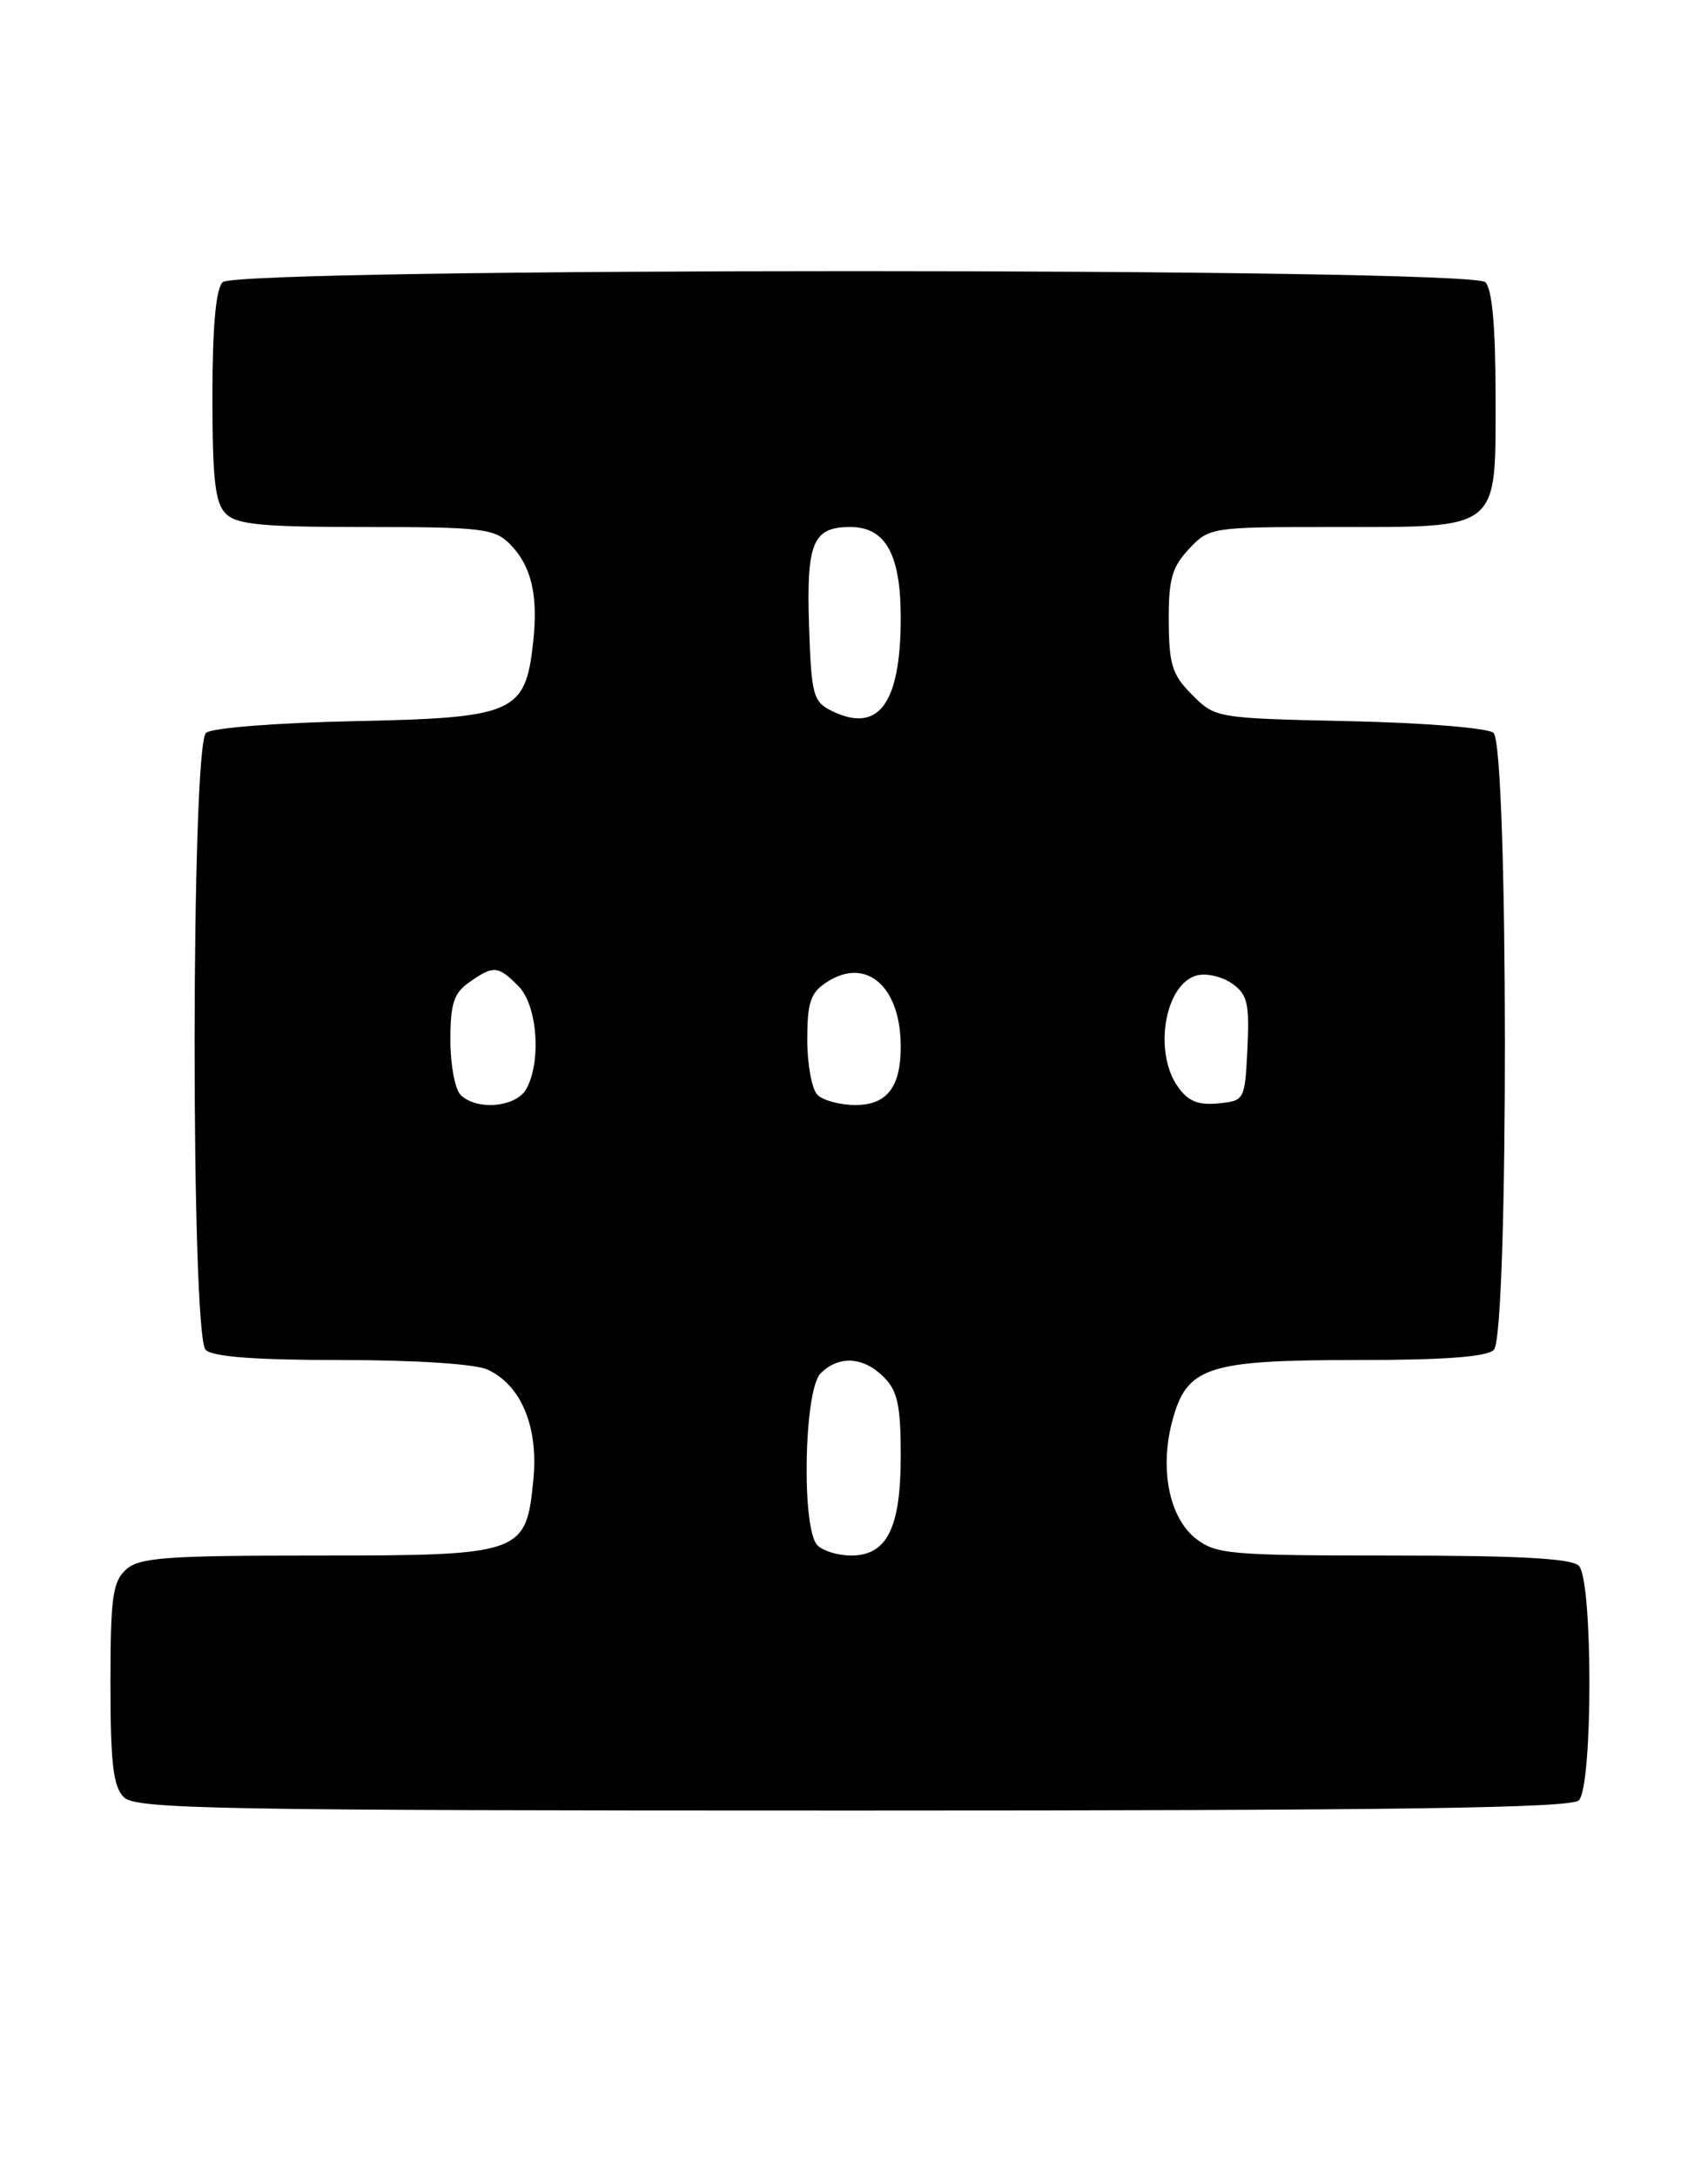 <?xml version="1.0" encoding="UTF-8" standalone="no"?>
<!DOCTYPE svg PUBLIC "-//W3C//DTD SVG 1.1//EN" "http://www.w3.org/Graphics/SVG/1.1/DTD/svg11.dtd" >
<svg xmlns="http://www.w3.org/2000/svg" xmlns:xlink="http://www.w3.org/1999/xlink" version="1.1" viewBox="0 0 201 256">
 <g >
 <path fill="currentColor"
d=" M 185.80 211.80 C 187.46 210.14 187.46 185.86 185.80 184.20 C 184.94 183.34 178.67 183.00 163.93 183.00 C 144.77 183.00 143.08 182.85 140.72 181.00 C 137.58 178.53 136.44 172.78 137.97 167.12 C 139.67 160.79 142.08 160.00 159.75 160.00 C 169.97 160.00 174.97 159.63 175.80 158.80 C 177.56 157.04 177.52 87.67 175.75 86.21 C 175.05 85.64 167.56 85.03 158.77 84.84 C 143.16 84.50 143.02 84.48 140.31 81.76 C 137.95 79.41 137.57 78.20 137.54 73.10 C 137.51 68.17 137.91 66.73 139.92 64.58 C 142.32 62.03 142.54 62.00 156.95 62.00 C 176.70 62.00 176.00 62.56 176.00 46.64 C 176.00 38.45 175.60 34.00 174.80 33.20 C 173.06 31.46 27.94 31.46 26.20 33.20 C 25.40 34.00 25.00 38.45 25.00 46.63 C 25.00 56.41 25.31 59.17 26.57 60.43 C 27.86 61.72 30.83 62.00 43.07 62.00 C 56.60 62.00 58.18 62.18 59.97 63.97 C 62.54 66.54 63.37 70.04 62.73 75.67 C 61.81 83.88 60.51 84.45 41.72 84.84 C 32.57 85.03 24.96 85.63 24.25 86.21 C 22.48 87.67 22.44 157.04 24.20 158.80 C 25.02 159.62 30.01 160.00 40.15 160.00 C 48.89 160.00 55.91 160.46 57.36 161.12 C 61.31 162.92 63.37 167.82 62.77 174.03 C 61.92 182.85 61.51 183.00 37.22 183.00 C 19.49 183.00 16.41 183.23 14.83 184.65 C 13.25 186.08 13.00 187.95 13.00 198.08 C 13.00 207.45 13.32 210.18 14.57 211.43 C 15.98 212.83 25.13 213.00 100.37 213.00 C 164.55 213.00 184.89 212.71 185.80 211.80 Z  M 96.20 181.80 C 94.30 179.90 94.60 163.54 96.57 161.57 C 98.71 159.43 101.60 159.60 104.00 162.00 C 105.63 163.63 106.00 165.33 106.00 171.28 C 106.00 179.78 104.39 183.00 100.14 183.00 C 98.63 183.00 96.86 182.46 96.20 181.80 Z  M 54.20 128.80 C 53.54 128.14 53.00 125.24 53.00 122.36 C 53.00 118.07 53.41 116.83 55.22 115.56 C 58.08 113.55 58.59 113.59 61.00 116.00 C 63.22 118.22 63.74 124.75 61.96 128.07 C 60.79 130.26 56.10 130.70 54.20 128.80 Z  M 96.20 128.80 C 95.54 128.14 95.00 125.23 95.00 122.32 C 95.00 117.94 95.38 116.79 97.27 115.56 C 101.93 112.50 106.00 116.03 106.00 123.13 C 106.00 127.90 104.37 130.00 100.66 130.00 C 98.87 130.00 96.86 129.46 96.20 128.80 Z  M 138.60 127.83 C 135.71 123.72 137.09 115.73 140.86 114.75 C 141.97 114.46 143.82 114.89 144.98 115.70 C 146.80 116.98 147.05 118.01 146.80 123.34 C 146.50 129.45 146.47 129.50 143.35 129.81 C 140.98 130.04 139.79 129.54 138.60 127.83 Z  M 97.83 83.61 C 95.69 82.54 95.48 81.73 95.21 73.62 C 94.89 63.82 95.65 62.00 100.07 62.00 C 104.21 62.00 106.00 65.22 106.00 72.66 C 106.00 82.84 103.37 86.36 97.83 83.61 Z "/>
</g>
</svg>